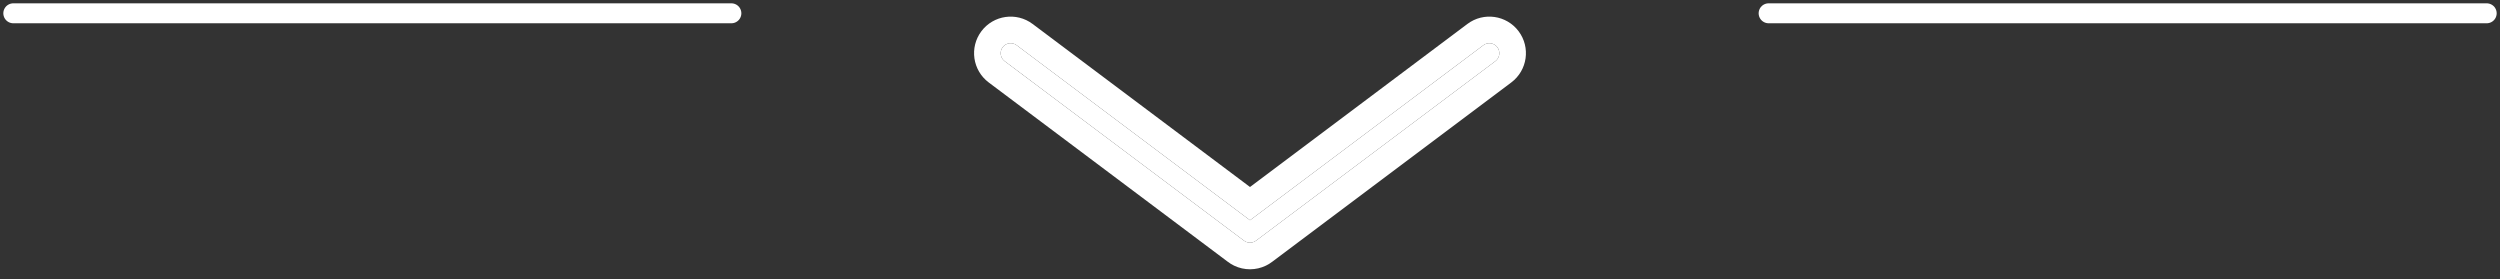 <svg width="188" height="21" viewBox="0 0 188 21" fill="none" xmlns="http://www.w3.org/2000/svg">
<rect x="0" y="0" width="188" height="21" fill="#333333" stroke="none"/>
<path d="M55 1L1 1" stroke="white" stroke-width="1.5" stroke-linecap="round" stroke-linejoin="round"/>
<path d="M187 1L133 1" stroke="white" stroke-width="1.5" stroke-linecap="round" stroke-linejoin="round"/>
<path d="M76.45 3.4C76.119 3.151 75.649 3.219 75.4 3.55C75.152 3.881 75.219 4.351 75.55 4.6L93.538 18.091C93.58 18.124 93.626 18.152 93.673 18.175C93.882 18.277 94.124 18.273 94.327 18.175C94.375 18.152 94.42 18.124 94.463 18.091L112.45 4.6C112.782 4.351 112.849 3.881 112.6 3.55C112.352 3.219 111.882 3.151 111.55 3.4L94 16.562L76.45 3.4Z" fill="white"/>
<path fill-rule="evenodd" clip-rule="evenodd" d="M111.55 3.4C111.882 3.151 112.352 3.219 112.6 3.55C112.849 3.881 112.782 4.351 112.45 4.6L94.463 18.091C94.42 18.124 94.375 18.152 94.327 18.175C94.124 18.273 93.882 18.277 93.673 18.175C93.626 18.152 93.58 18.124 93.538 18.091L75.55 4.6C75.219 4.351 75.152 3.881 75.4 3.55C75.649 3.219 76.119 3.151 76.45 3.4L94 16.562L111.55 3.4ZM94 14.062L77.65 1.8C76.435 0.889 74.711 1.135 73.8 2.35C72.889 3.565 73.135 5.289 74.35 6.2L92.326 19.682C92.476 19.797 92.636 19.895 92.803 19.976C93.574 20.349 94.457 20.334 95.197 19.976C95.364 19.895 95.524 19.797 95.674 19.682L113.65 6.2C114.865 5.289 115.111 3.565 114.2 2.35C113.289 1.135 111.565 0.889 110.35 1.8L94 14.062Z" fill="white"/>
</svg>
